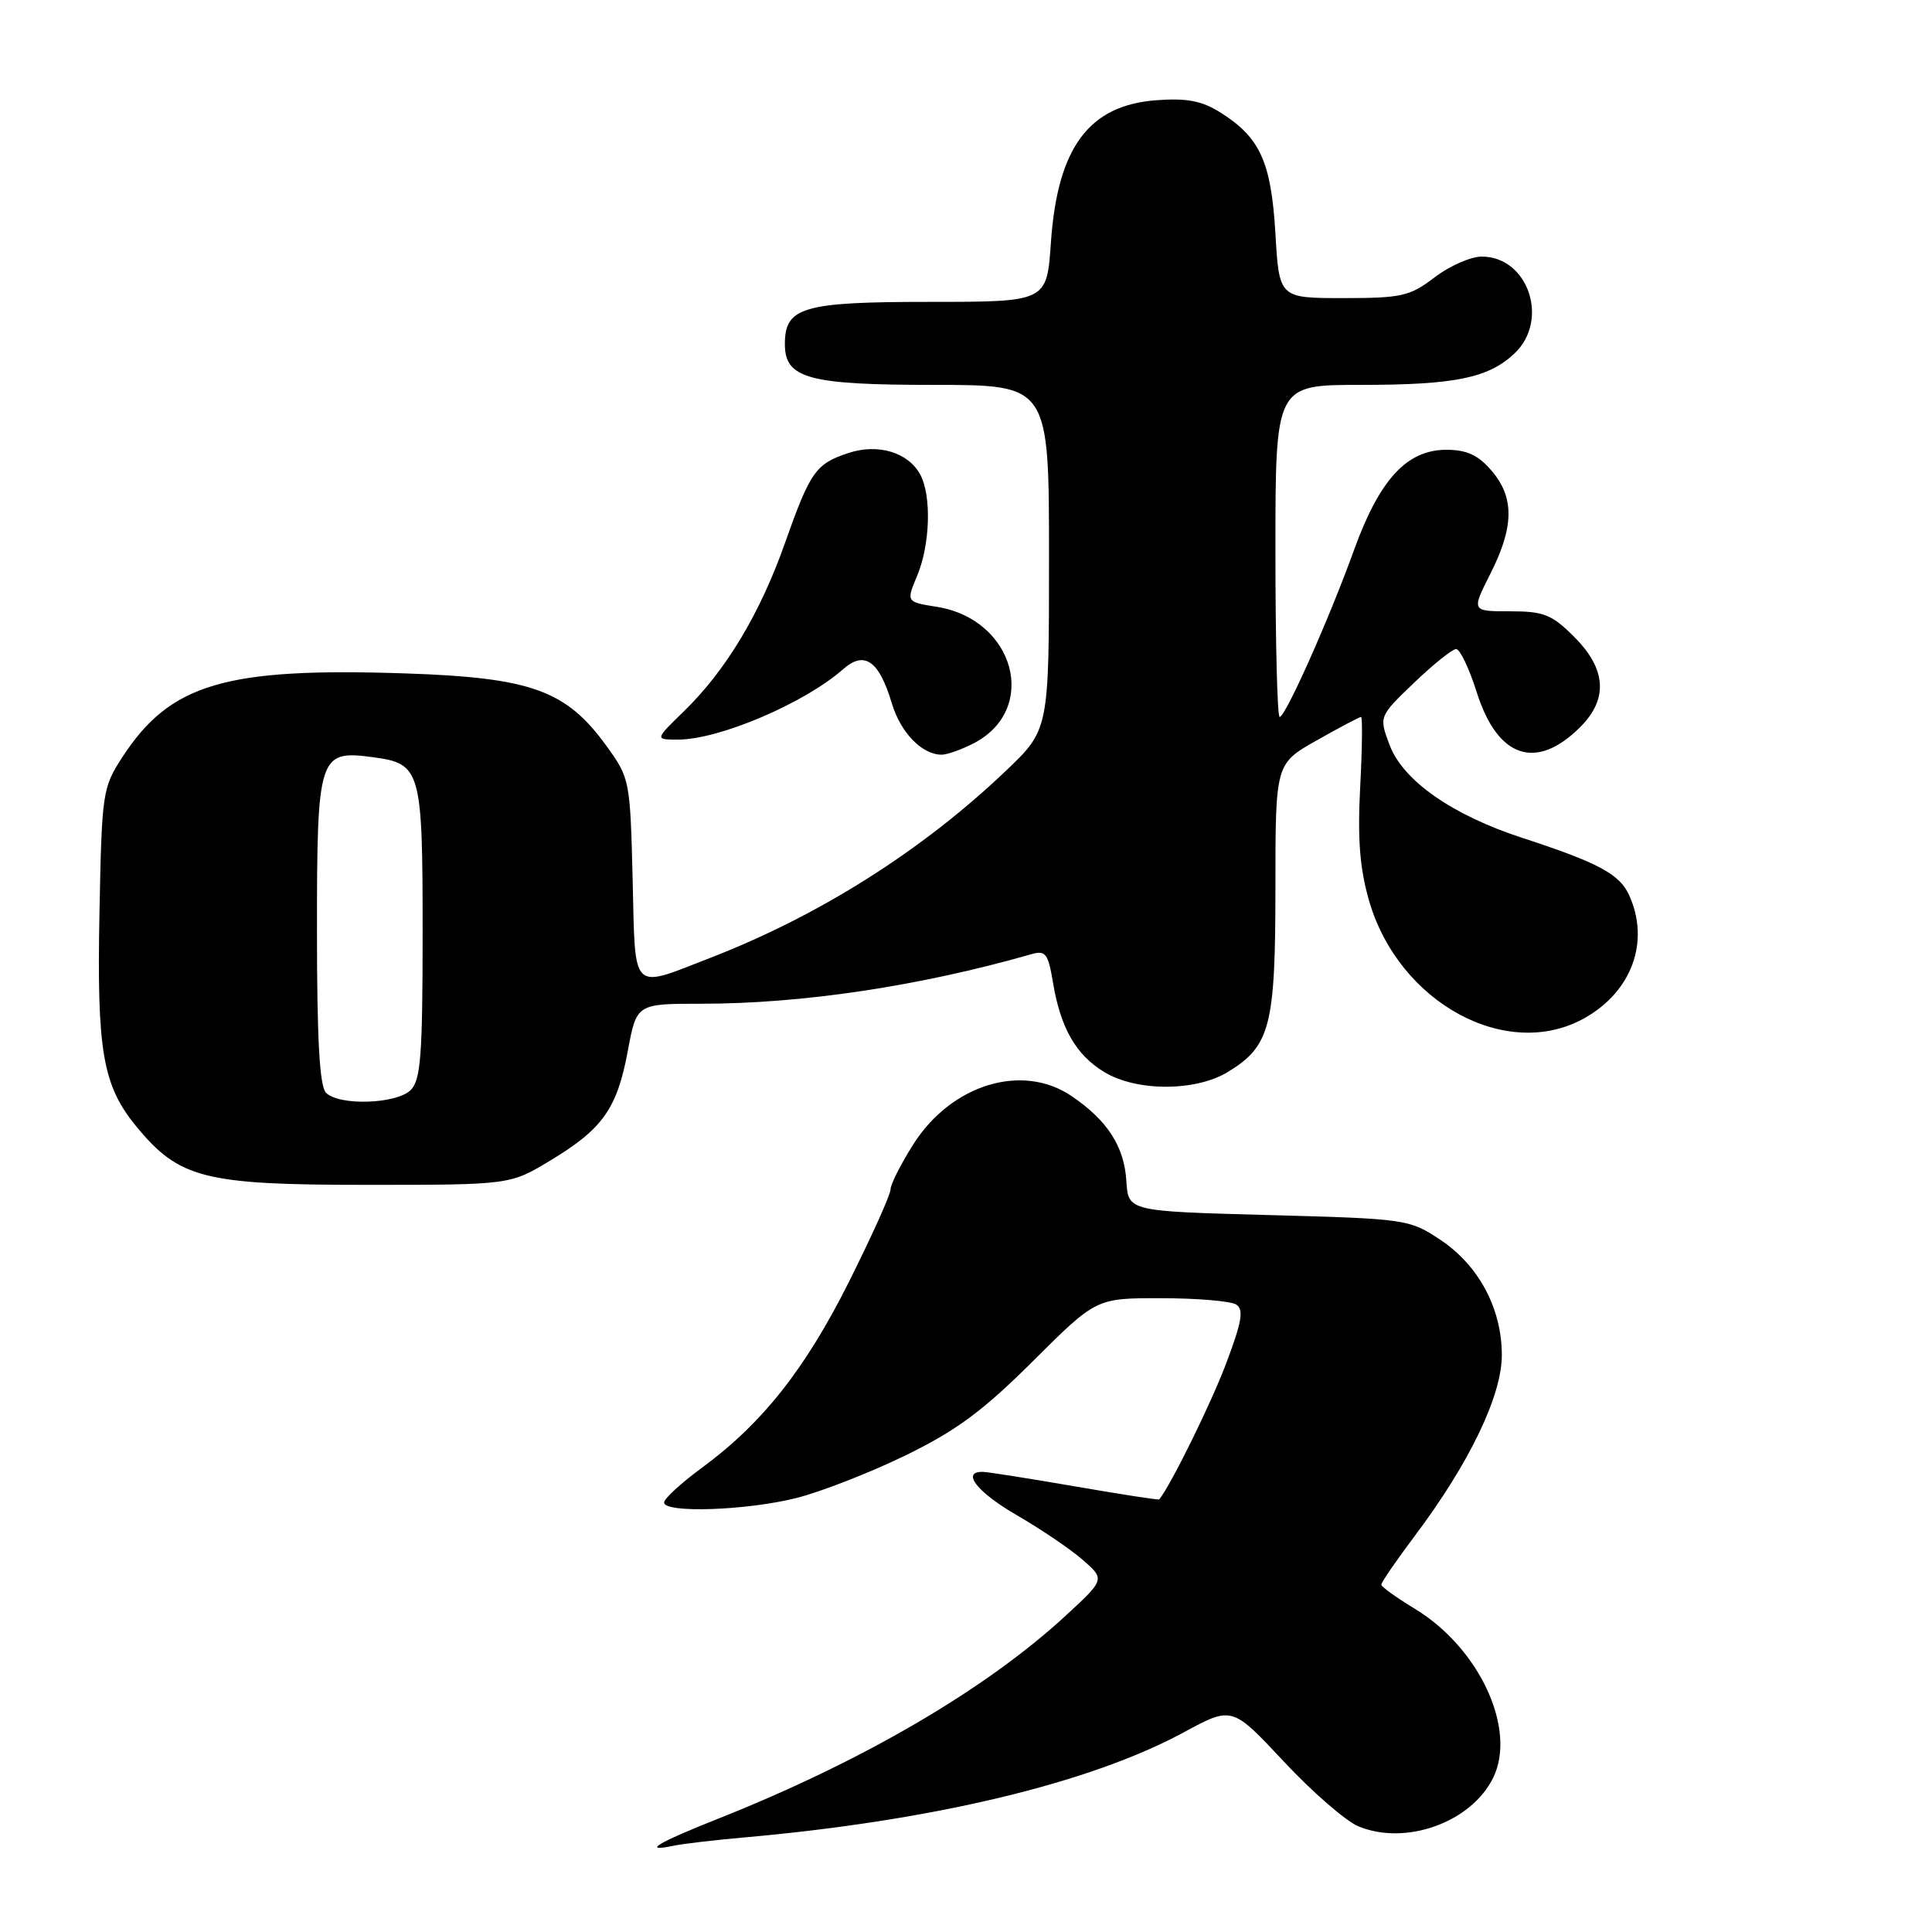 <?xml version="1.0" encoding="UTF-8" standalone="no"?>
<!DOCTYPE svg PUBLIC "-//W3C//DTD SVG 1.1//EN" "http://www.w3.org/Graphics/SVG/1.1/DTD/svg11.dtd" >
<svg xmlns="http://www.w3.org/2000/svg" xmlns:xlink="http://www.w3.org/1999/xlink" version="1.1" viewBox="0 0 256 256">
 <g >
 <path fill="currentColor"
d=" M 98.50 243.48 C 123.56 241.27 144.39 236.30 156.88 229.53 C 163.26 226.08 163.26 226.08 170.11 233.41 C 173.87 237.44 178.32 241.30 180.00 242.00 C 186.28 244.60 194.95 241.47 197.85 235.57 C 201.01 229.12 196.03 218.36 187.47 213.17 C 185.05 211.70 183.05 210.27 183.03 209.98 C 183.01 209.69 185.02 206.77 187.49 203.48 C 194.70 193.88 199.00 184.95 199.00 179.56 C 199.00 173.38 195.94 167.65 190.81 164.25 C 186.74 161.55 186.28 161.49 168.08 161.00 C 149.50 160.50 149.50 160.50 149.25 156.50 C 148.97 151.92 146.76 148.48 142.01 145.25 C 135.48 140.80 126.07 143.67 121.01 151.64 C 119.36 154.25 118.00 156.94 118.00 157.61 C 118.00 158.29 115.53 163.77 112.52 169.79 C 106.69 181.44 101.00 188.62 92.95 194.53 C 90.23 196.53 88.00 198.58 88.00 199.09 C 88.00 200.53 98.97 200.15 105.54 198.49 C 108.82 197.66 115.33 195.12 120.00 192.84 C 126.74 189.55 130.23 186.97 136.88 180.35 C 145.26 172.00 145.26 172.00 153.88 172.02 C 158.62 172.02 163.09 172.40 163.80 172.86 C 164.83 173.51 164.56 175.11 162.50 180.59 C 160.54 185.82 155.24 196.61 153.61 198.68 C 153.53 198.78 148.52 198.01 142.48 196.96 C 136.44 195.92 130.94 195.05 130.25 195.03 C 127.29 194.96 129.48 197.74 134.78 200.80 C 137.93 202.62 141.84 205.27 143.47 206.69 C 146.43 209.28 146.43 209.28 141.08 214.20 C 130.54 223.89 114.27 233.39 95.25 240.95 C 87.04 244.21 84.97 245.46 89.25 244.57 C 90.49 244.31 94.65 243.82 98.50 243.48 Z  M 72.96 153.75 C 79.88 149.57 81.77 146.89 83.19 139.24 C 84.35 133.00 84.35 133.00 92.95 133.00 C 106.33 133.00 121.89 130.66 136.65 126.44 C 138.54 125.89 138.88 126.33 139.52 130.16 C 140.52 136.19 142.55 139.76 146.30 142.04 C 150.57 144.65 158.43 144.65 162.70 142.04 C 168.32 138.61 169.00 135.99 169.00 117.65 C 169.00 101.19 169.00 101.19 174.48 98.10 C 177.50 96.39 180.14 95.00 180.35 95.00 C 180.55 95.00 180.50 99.19 180.23 104.31 C 179.87 111.24 180.18 115.09 181.42 119.39 C 185.35 132.89 199.67 140.68 209.95 134.91 C 216.25 131.37 218.66 124.73 215.86 118.60 C 214.60 115.82 211.76 114.30 201.73 111.03 C 192.41 107.99 185.92 103.45 184.13 98.72 C 182.71 94.94 182.71 94.94 187.37 90.47 C 189.94 88.01 192.45 86.00 192.95 86.00 C 193.45 86.00 194.68 88.58 195.68 91.74 C 198.44 100.46 203.56 102.17 209.40 96.33 C 213.11 92.62 212.85 88.65 208.60 84.40 C 205.62 81.42 204.57 81.00 200.08 81.00 C 194.97 81.00 194.97 81.00 197.48 76.03 C 200.64 69.80 200.68 65.90 197.63 62.36 C 195.86 60.29 194.35 59.60 191.64 59.60 C 186.42 59.60 182.80 63.53 179.43 72.84 C 176.11 82.04 170.33 95.00 169.56 95.00 C 169.25 95.00 169.00 85.10 169.00 73.00 C 169.00 51.00 169.00 51.00 180.26 51.00 C 192.78 51.00 197.20 50.10 200.66 46.85 C 205.35 42.45 202.51 34.00 196.34 34.00 C 194.88 34.00 192.07 35.24 190.09 36.75 C 186.82 39.25 185.73 39.50 178.00 39.50 C 169.50 39.50 169.50 39.50 169.00 30.95 C 168.44 21.45 166.97 18.21 161.70 14.90 C 159.25 13.36 157.26 12.98 153.24 13.28 C 144.27 13.94 140.12 19.54 139.25 32.15 C 138.71 40.00 138.71 40.00 123.19 40.00 C 106.36 40.00 104.00 40.69 104.00 45.60 C 104.00 50.15 107.12 51.00 123.72 51.00 C 139.00 51.00 139.00 51.00 139.00 73.85 C 139.00 96.70 139.00 96.70 133.25 102.17 C 122.21 112.69 108.58 121.31 94.22 126.88 C 83.48 131.05 84.20 131.76 83.83 116.59 C 83.50 103.38 83.46 103.13 80.36 98.84 C 75.02 91.46 70.39 89.79 53.73 89.23 C 29.82 88.43 22.56 90.58 16.21 100.33 C 13.58 104.37 13.49 105.01 13.18 120.96 C 12.82 139.32 13.61 143.85 18.08 149.28 C 23.75 156.16 27.07 157.00 48.54 157.00 C 67.59 157.00 67.59 157.00 72.96 153.75 Z  M 129.02 98.49 C 137.70 94.00 134.48 82.06 124.14 80.41 C 120.07 79.76 120.07 79.76 121.54 76.26 C 123.25 72.15 123.45 65.70 121.94 62.89 C 120.36 59.94 116.34 58.73 112.44 60.02 C 108.08 61.46 107.37 62.46 104.00 71.99 C 100.70 81.33 96.19 88.83 90.63 94.24 C 86.76 98.00 86.76 98.00 89.84 98.00 C 95.31 98.00 106.62 93.17 111.72 88.67 C 114.54 86.18 116.48 87.53 118.17 93.19 C 119.34 97.08 122.17 100.00 124.77 100.00 C 125.50 100.00 127.41 99.32 129.02 98.49 Z  M 43.20 144.80 C 42.35 143.95 42.00 137.77 42.00 123.37 C 42.00 100.08 42.23 99.37 49.39 100.33 C 55.78 101.18 56.00 101.97 56.00 123.62 C 56.00 139.77 55.75 143.11 54.43 144.43 C 52.56 146.30 44.95 146.55 43.20 144.80 Z "/>
</g>
</svg>
